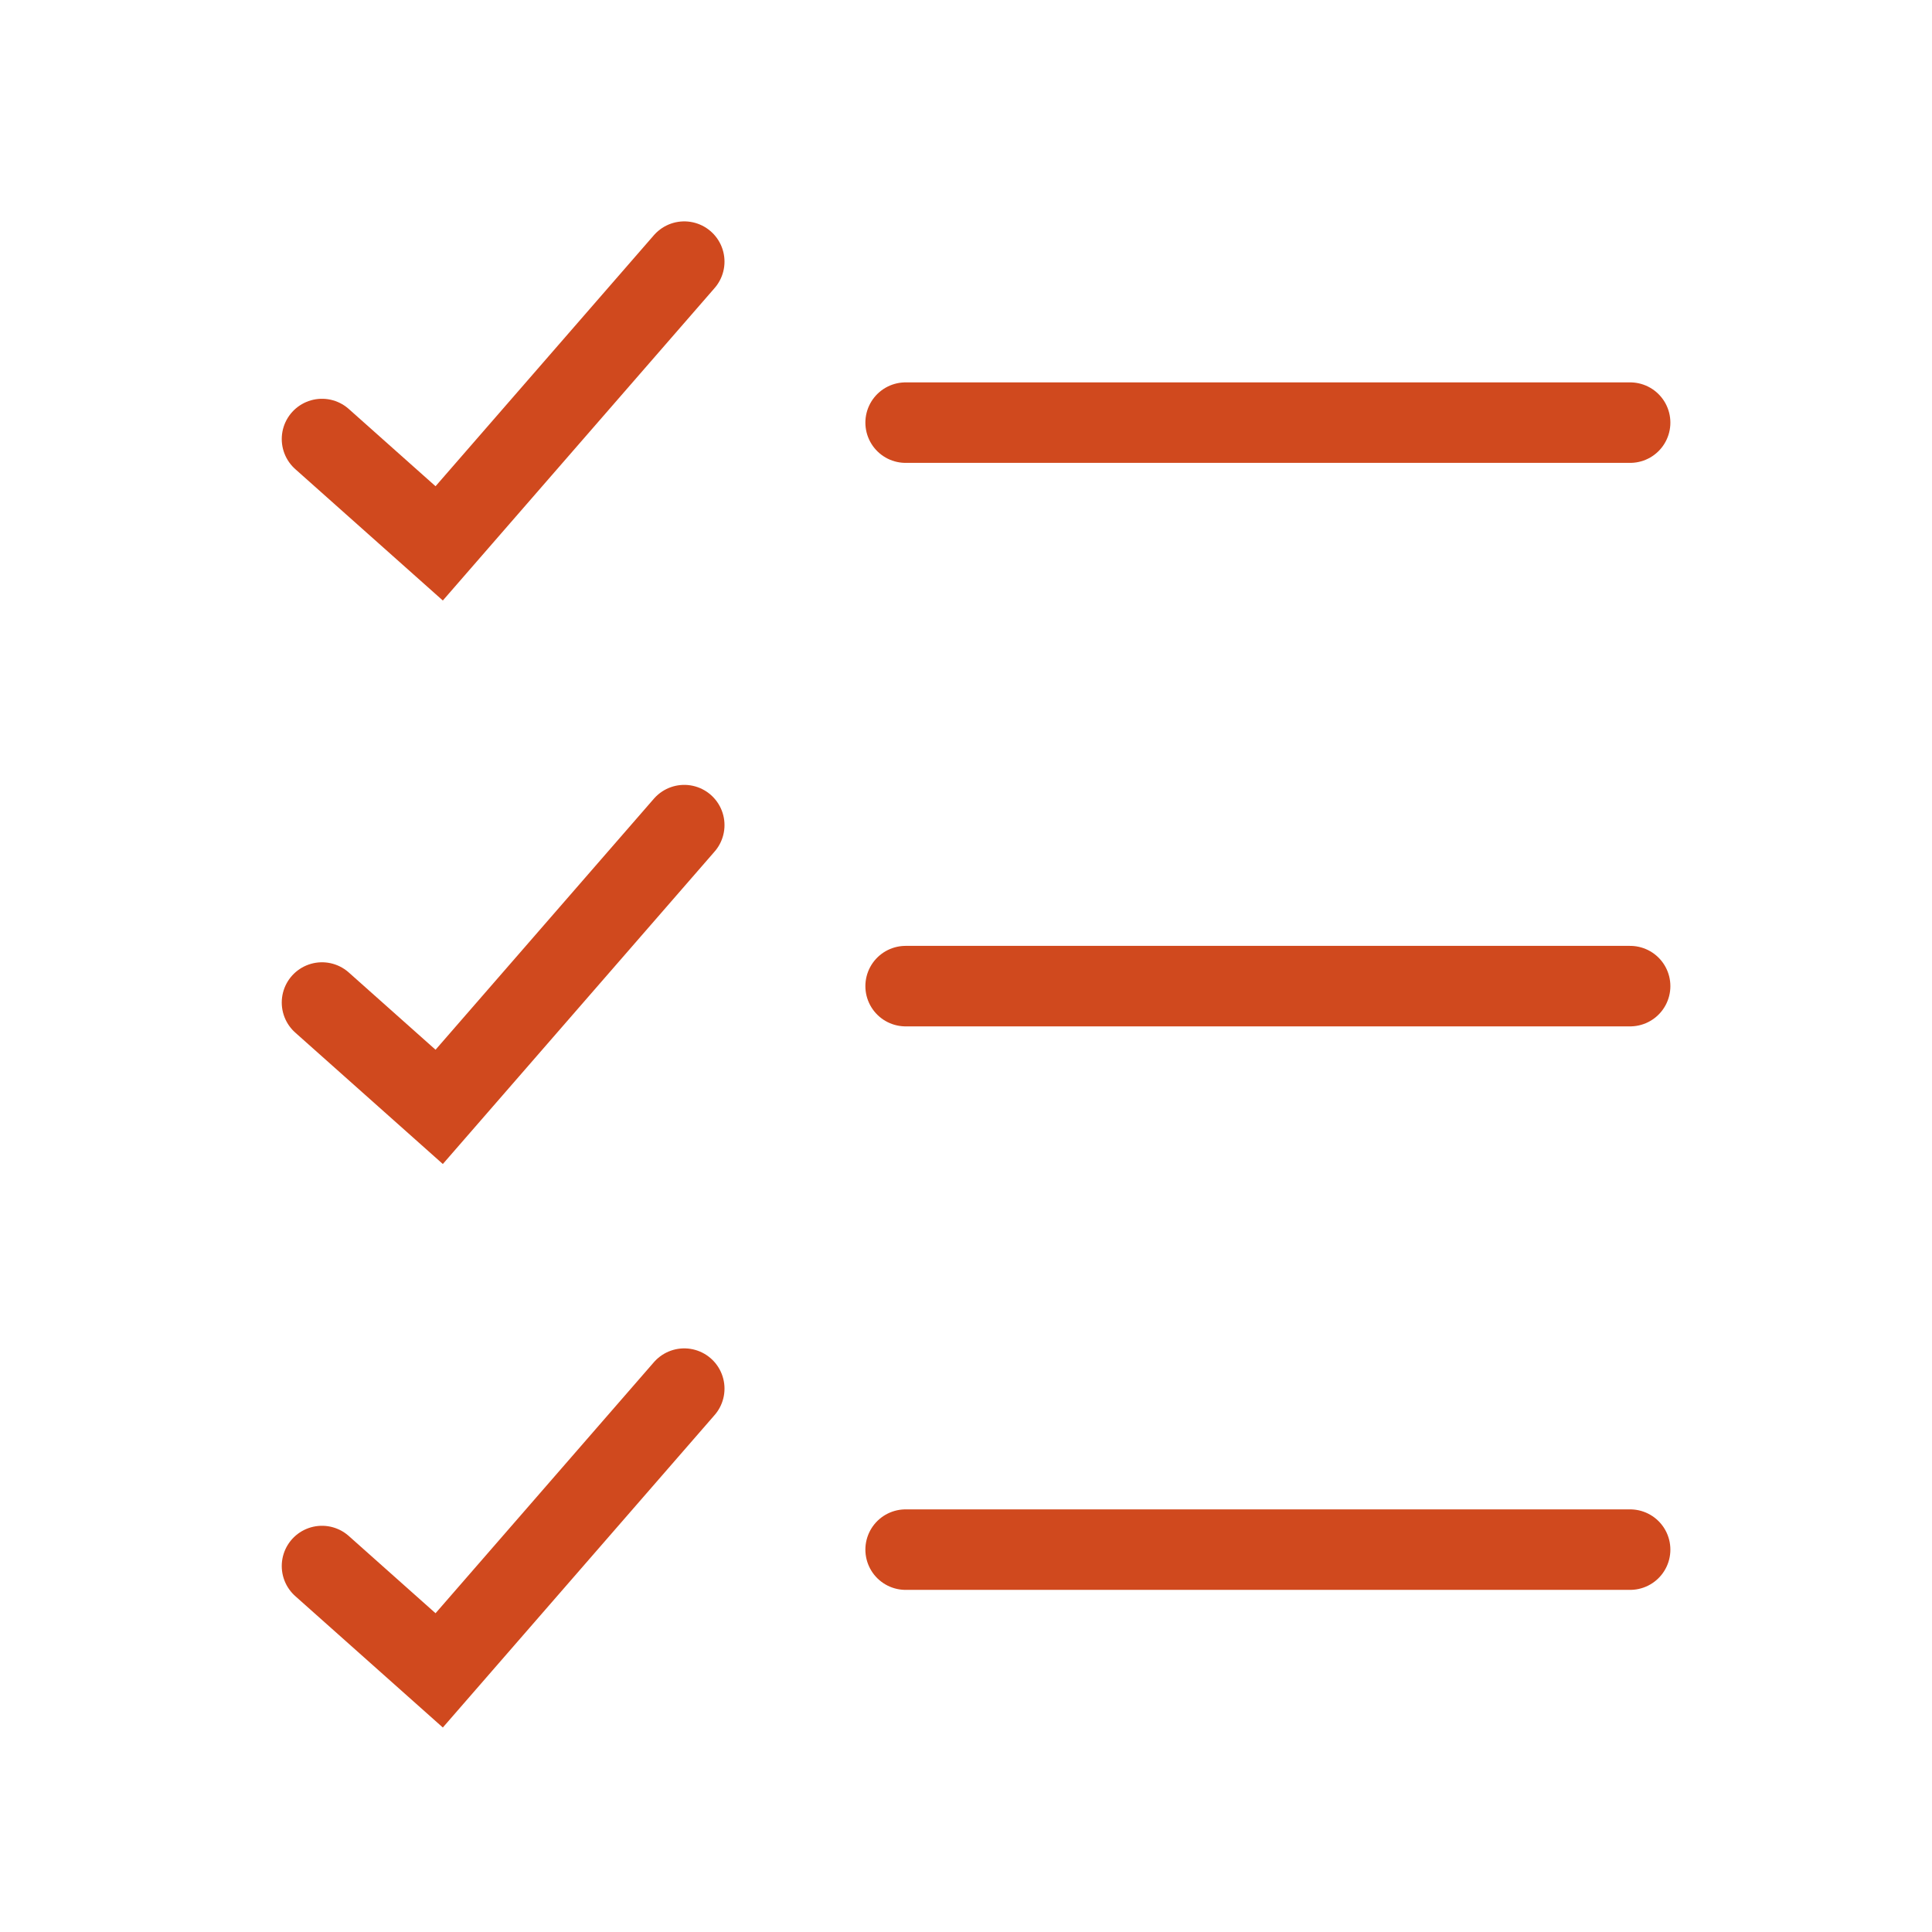 <svg width="96" height="96" viewBox="0 0 96 96" fill="none" xmlns="http://www.w3.org/2000/svg">
<path d="M16 21.815L21.823 27L34 13" stroke="#D0491E" stroke-width="4" stroke-linecap="round"/>
<path d="M45 21H81" stroke="#D0491E" stroke-width="4" stroke-linecap="round"/>
<path d="M16 49.815L21.823 55L34 41" stroke="#D0491E" stroke-width="4" stroke-linecap="round"/>
<path d="M45 49H81" stroke="#D0491E" stroke-width="4" stroke-linecap="round"/>
<path d="M16 77.815L21.823 83L34 69" stroke="#D0491E" stroke-width="4" stroke-linecap="round"/>
<path d="M45 77H81" stroke="#D0491E" stroke-width="4" stroke-linecap="round"/>
</svg>

